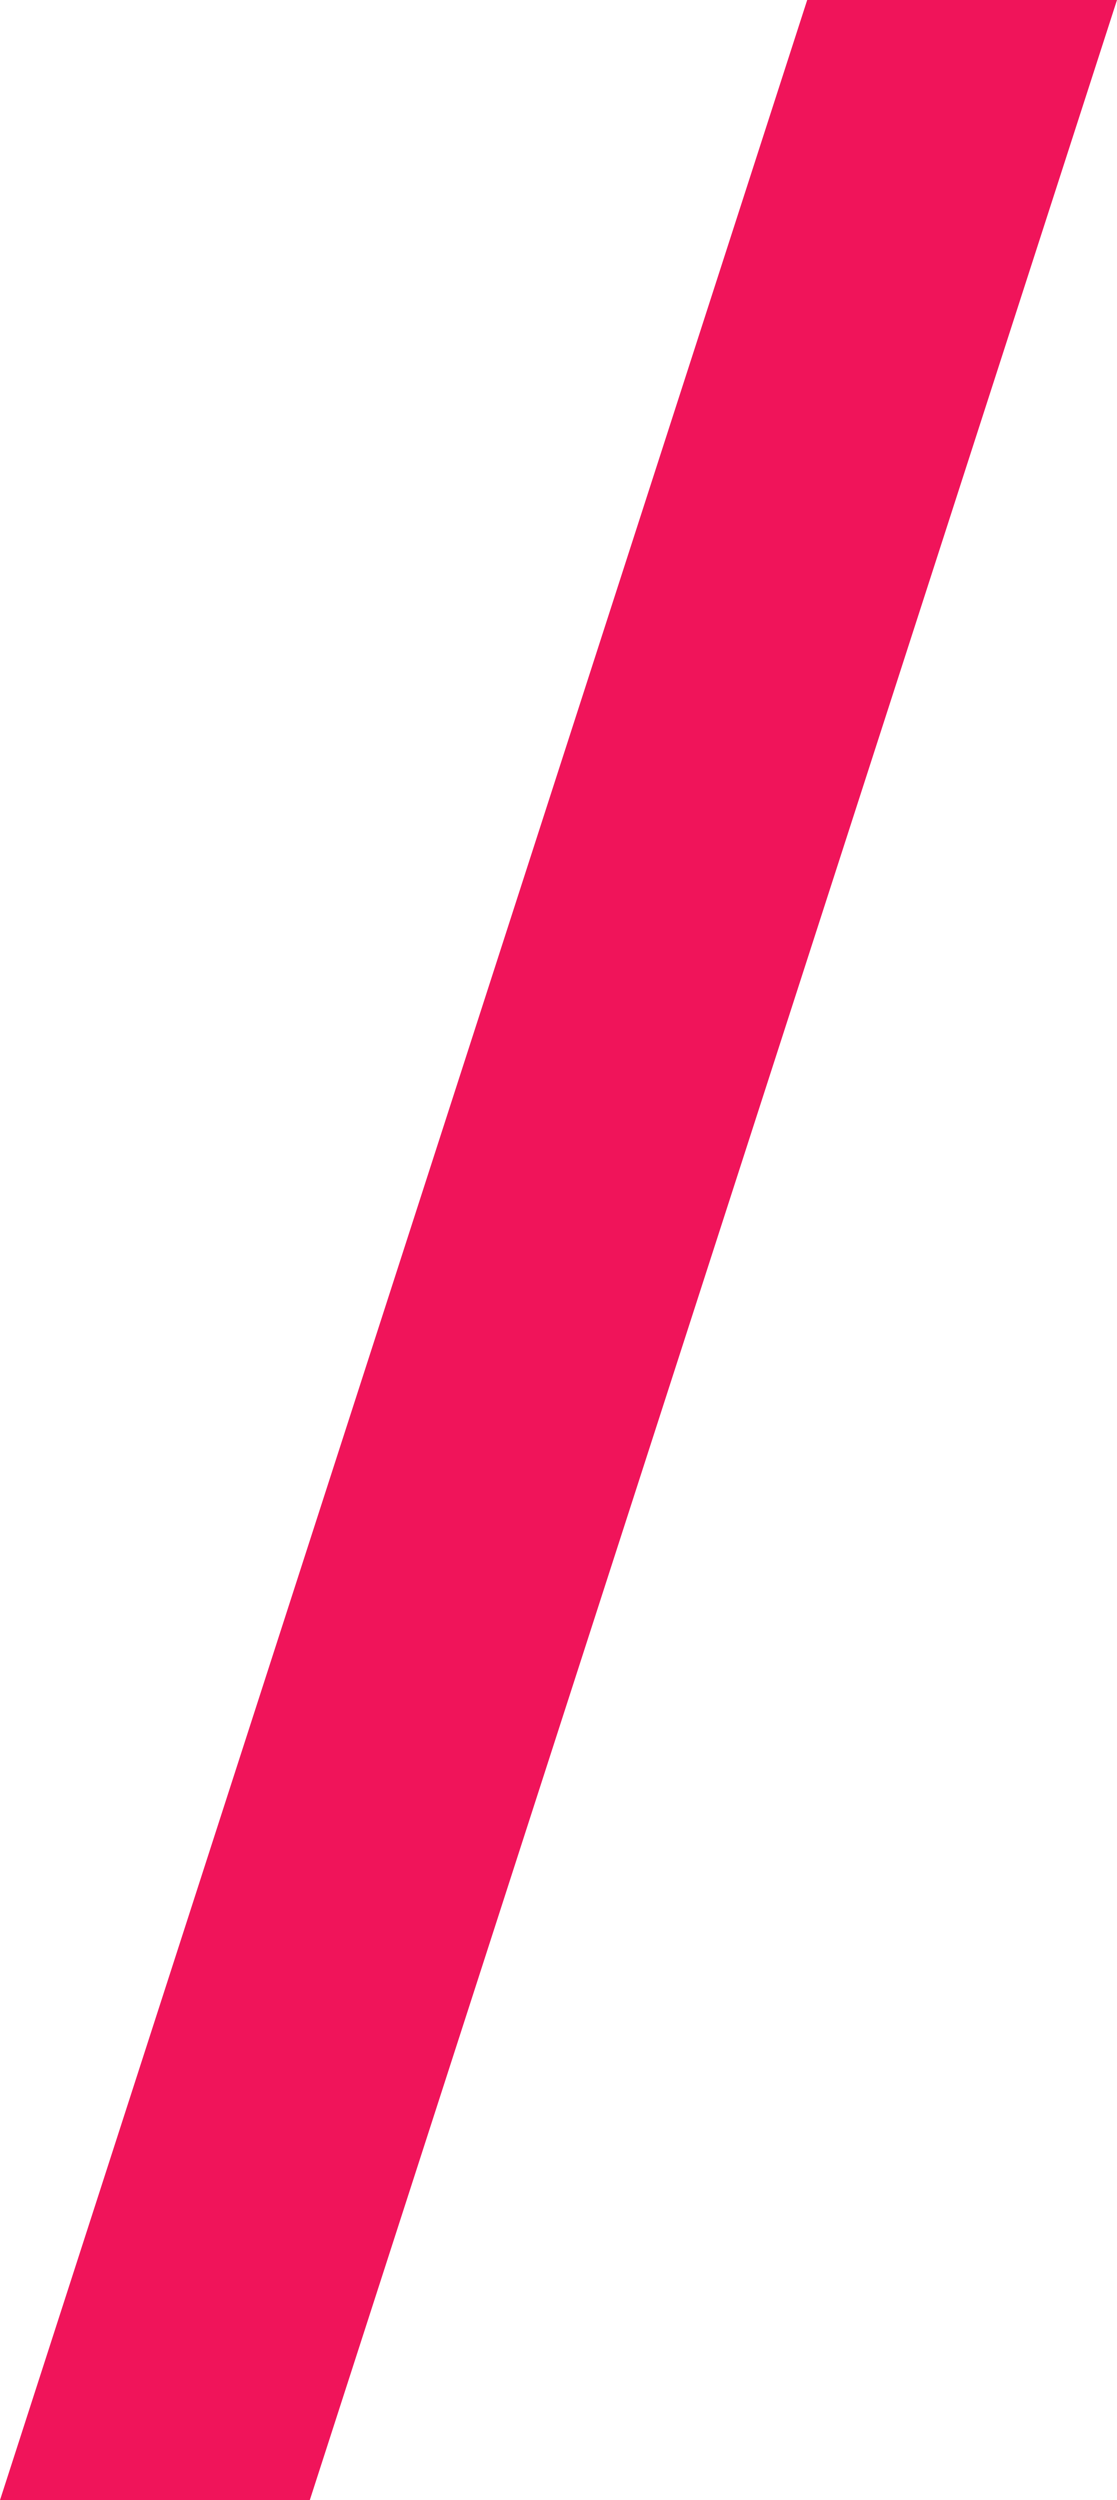 <svg width="11.617" height="26" viewBox="0 0 11.617 26" fill="none" xmlns="http://www.w3.org/2000/svg" xmlns:xlink="http://www.w3.org/1999/xlink">
	<desc>
			Created with Pixso.
	</desc>
	<defs/>
	<path id="Slash" d="M8.395 0L11.617 0L3.222 26L0 26L8.395 0Z" fill="#F0145A" fill-opacity="1" fill-rule="evenodd"/>
</svg>
